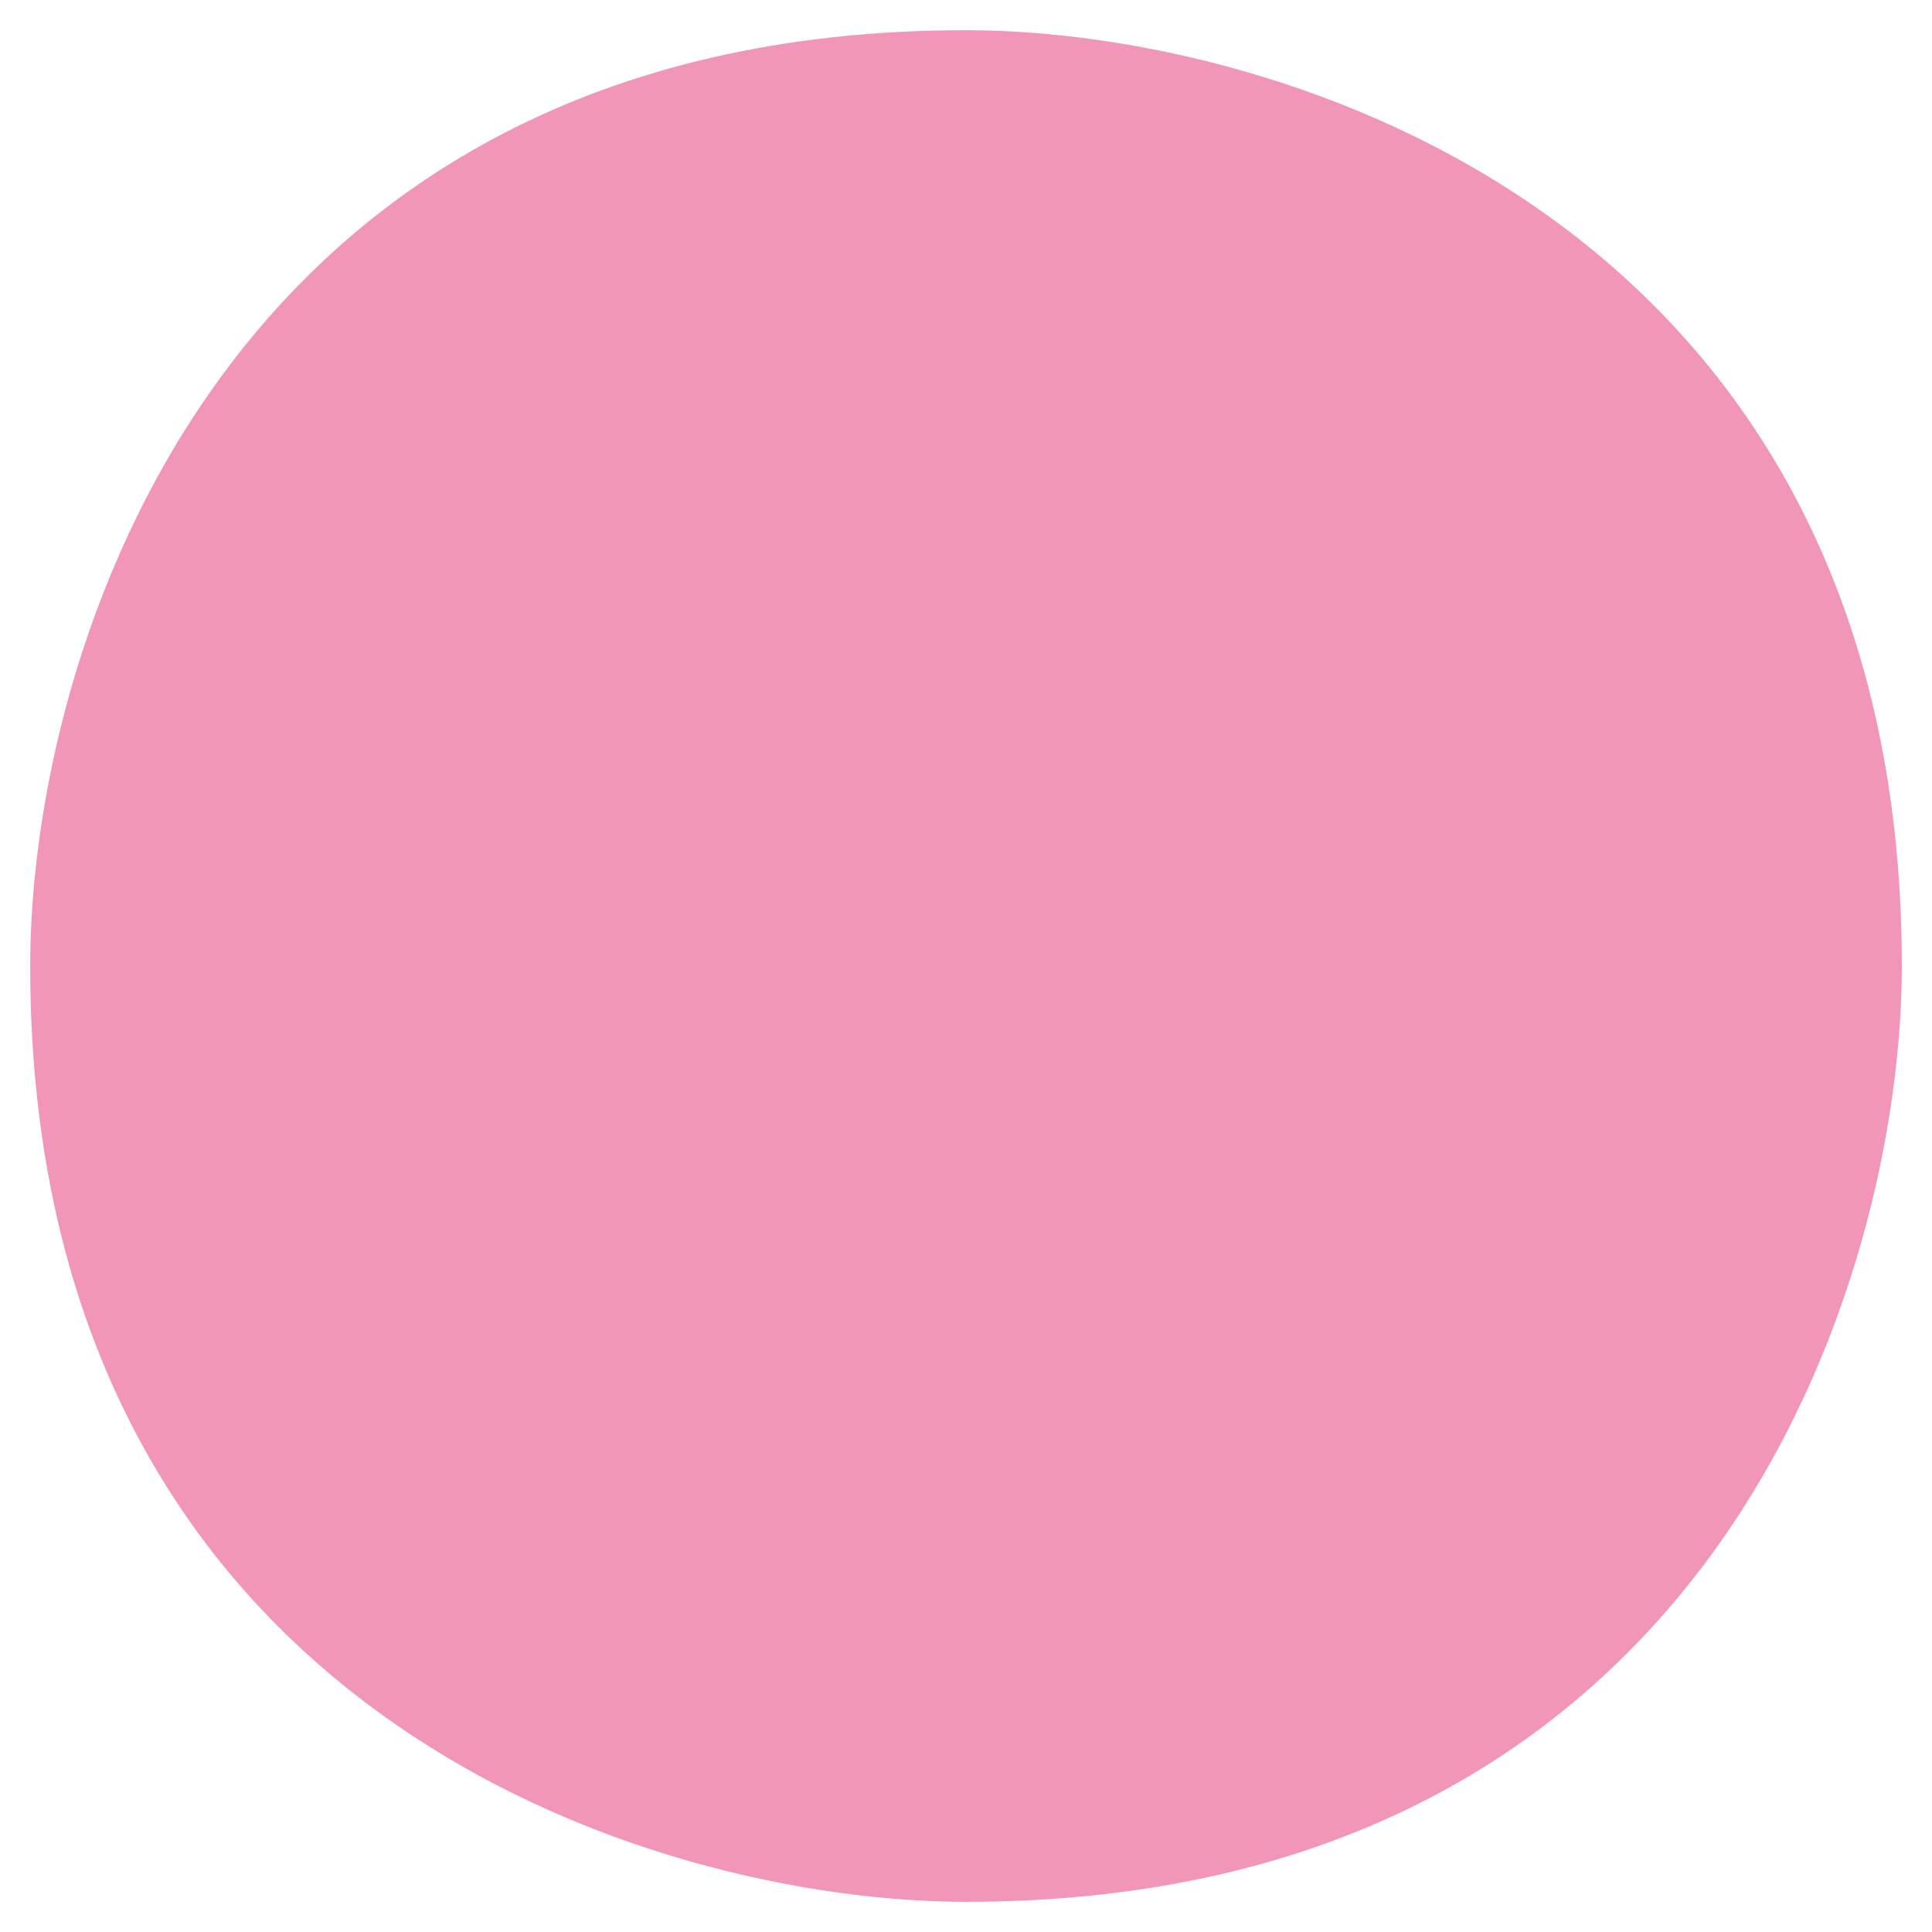 <svg width="32" height="32" viewBox="0 0 32 32" fill="none" xmlns="http://www.w3.org/2000/svg">
<path d="M31 16C31 21 28 31 16 31C11 31 1 28 1 16C1 11 4 1 16 1C21 1 31 4 31 16Z" fill="#F196B8" stroke="#F196B8"/>
</svg>
